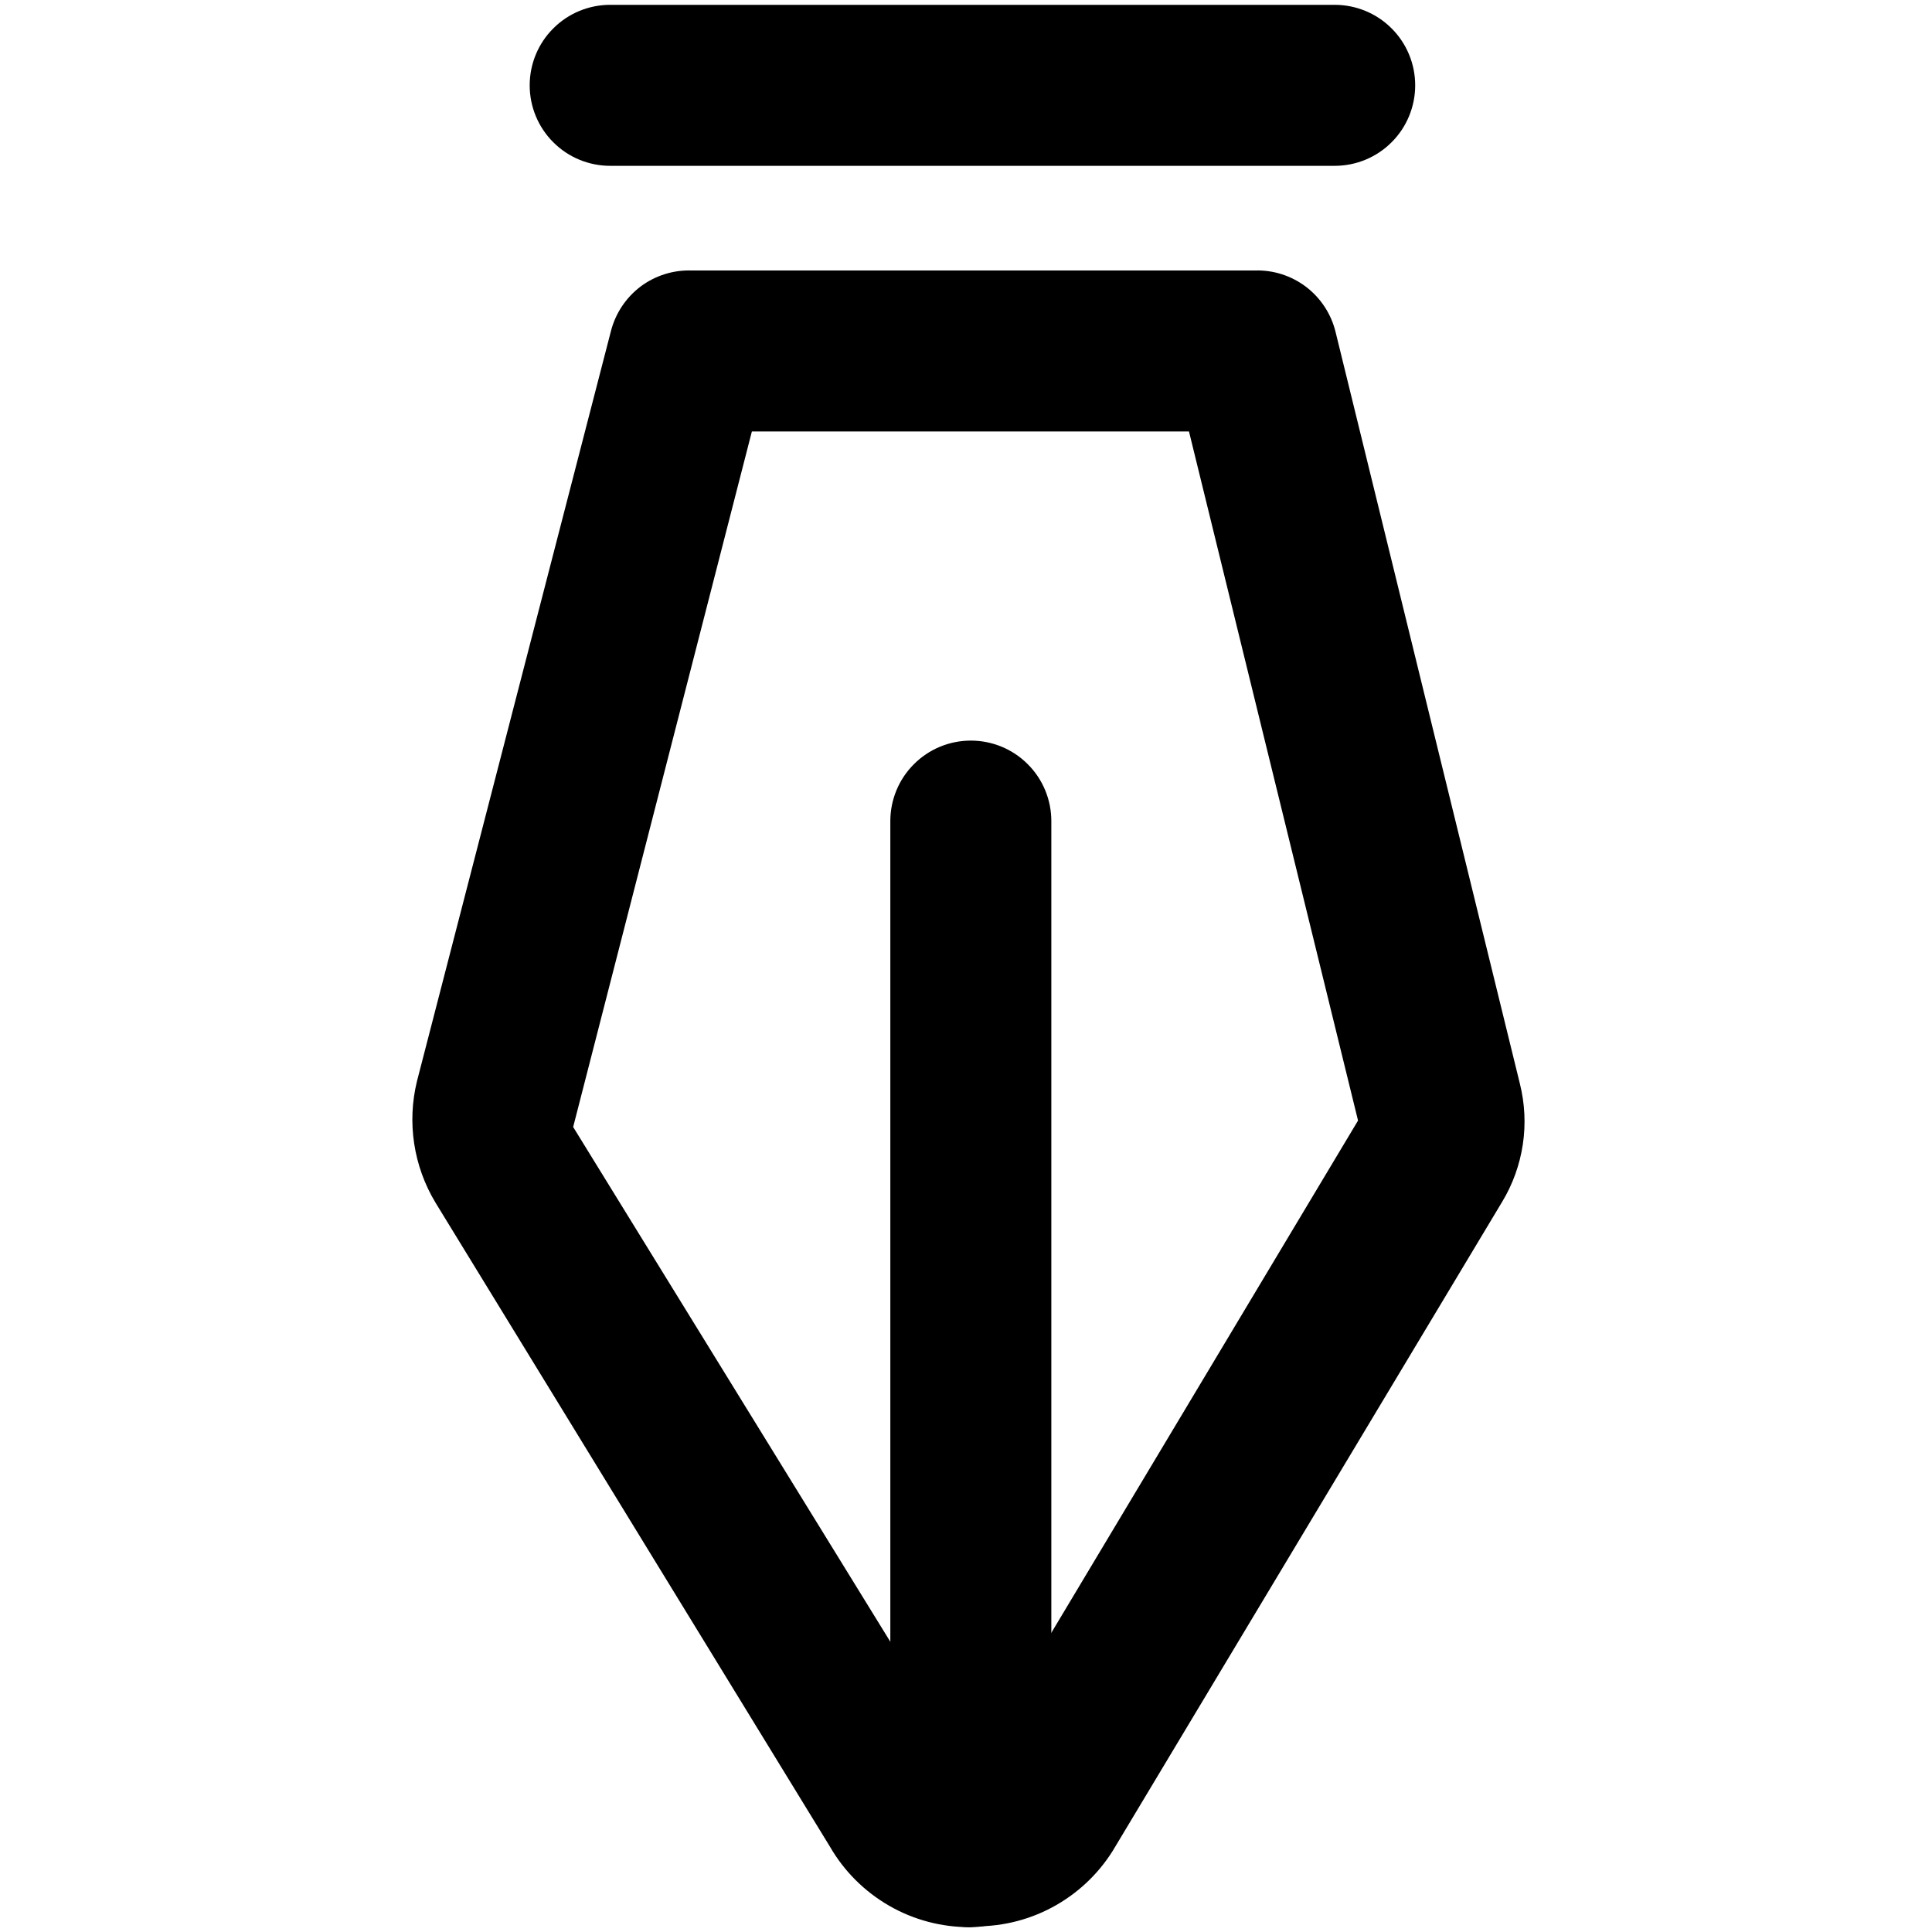 <svg width="24" height="24" viewBox="0 0 24 24" fill="none" xmlns="http://www.w3.org/2000/svg">
<path d="M16.58 2.06H7.58C7.315 2.06 7.06 1.955 6.873 1.767C6.685 1.58 6.58 1.325 6.58 1.06C6.58 0.795 6.685 0.54 6.873 0.353C7.06 0.165 7.315 0.06 7.58 0.06H16.58C16.845 0.06 17.1 0.165 17.287 0.353C17.475 0.54 17.58 0.795 17.58 1.06C17.58 1.325 17.475 1.58 17.287 1.767C17.1 1.955 16.845 2.06 16.58 2.06Z" fill="currentColor"/>
<path d="M12.05 23.94C11.698 23.941 11.351 23.85 11.046 23.674C10.74 23.498 10.486 23.245 10.31 22.94L5.41 14.94C5.137 14.487 5.054 13.944 5.18 13.43L7.59 4.11C7.647 3.89 7.777 3.696 7.958 3.559C8.14 3.423 8.363 3.353 8.59 3.36H15.59C15.818 3.353 16.042 3.425 16.224 3.563C16.406 3.702 16.535 3.898 16.59 4.12L18.88 13.46C18.942 13.707 18.955 13.965 18.917 14.217C18.879 14.469 18.792 14.712 18.66 14.93L13.86 22.93C13.684 23.235 13.43 23.488 13.124 23.664C12.819 23.84 12.472 23.931 12.12 23.93L12.05 23.94ZM9.34 5.36L7.12 14L12 21.92L12.93 22.43L12.08 21.92L16.87 13.92L14.77 5.36H9.34Z" fill="currentColor"/>
<path d="M12.06 23.94C11.795 23.94 11.54 23.835 11.353 23.647C11.165 23.46 11.06 23.205 11.06 22.94V10.2C11.06 9.935 11.165 9.68 11.353 9.493C11.54 9.305 11.795 9.2 12.06 9.2C12.325 9.2 12.58 9.305 12.767 9.493C12.955 9.68 13.06 9.935 13.06 10.2V22.94C13.06 23.205 12.955 23.46 12.767 23.647C12.58 23.835 12.325 23.94 12.06 23.94Z" fill="currentColor"/>
</svg>
